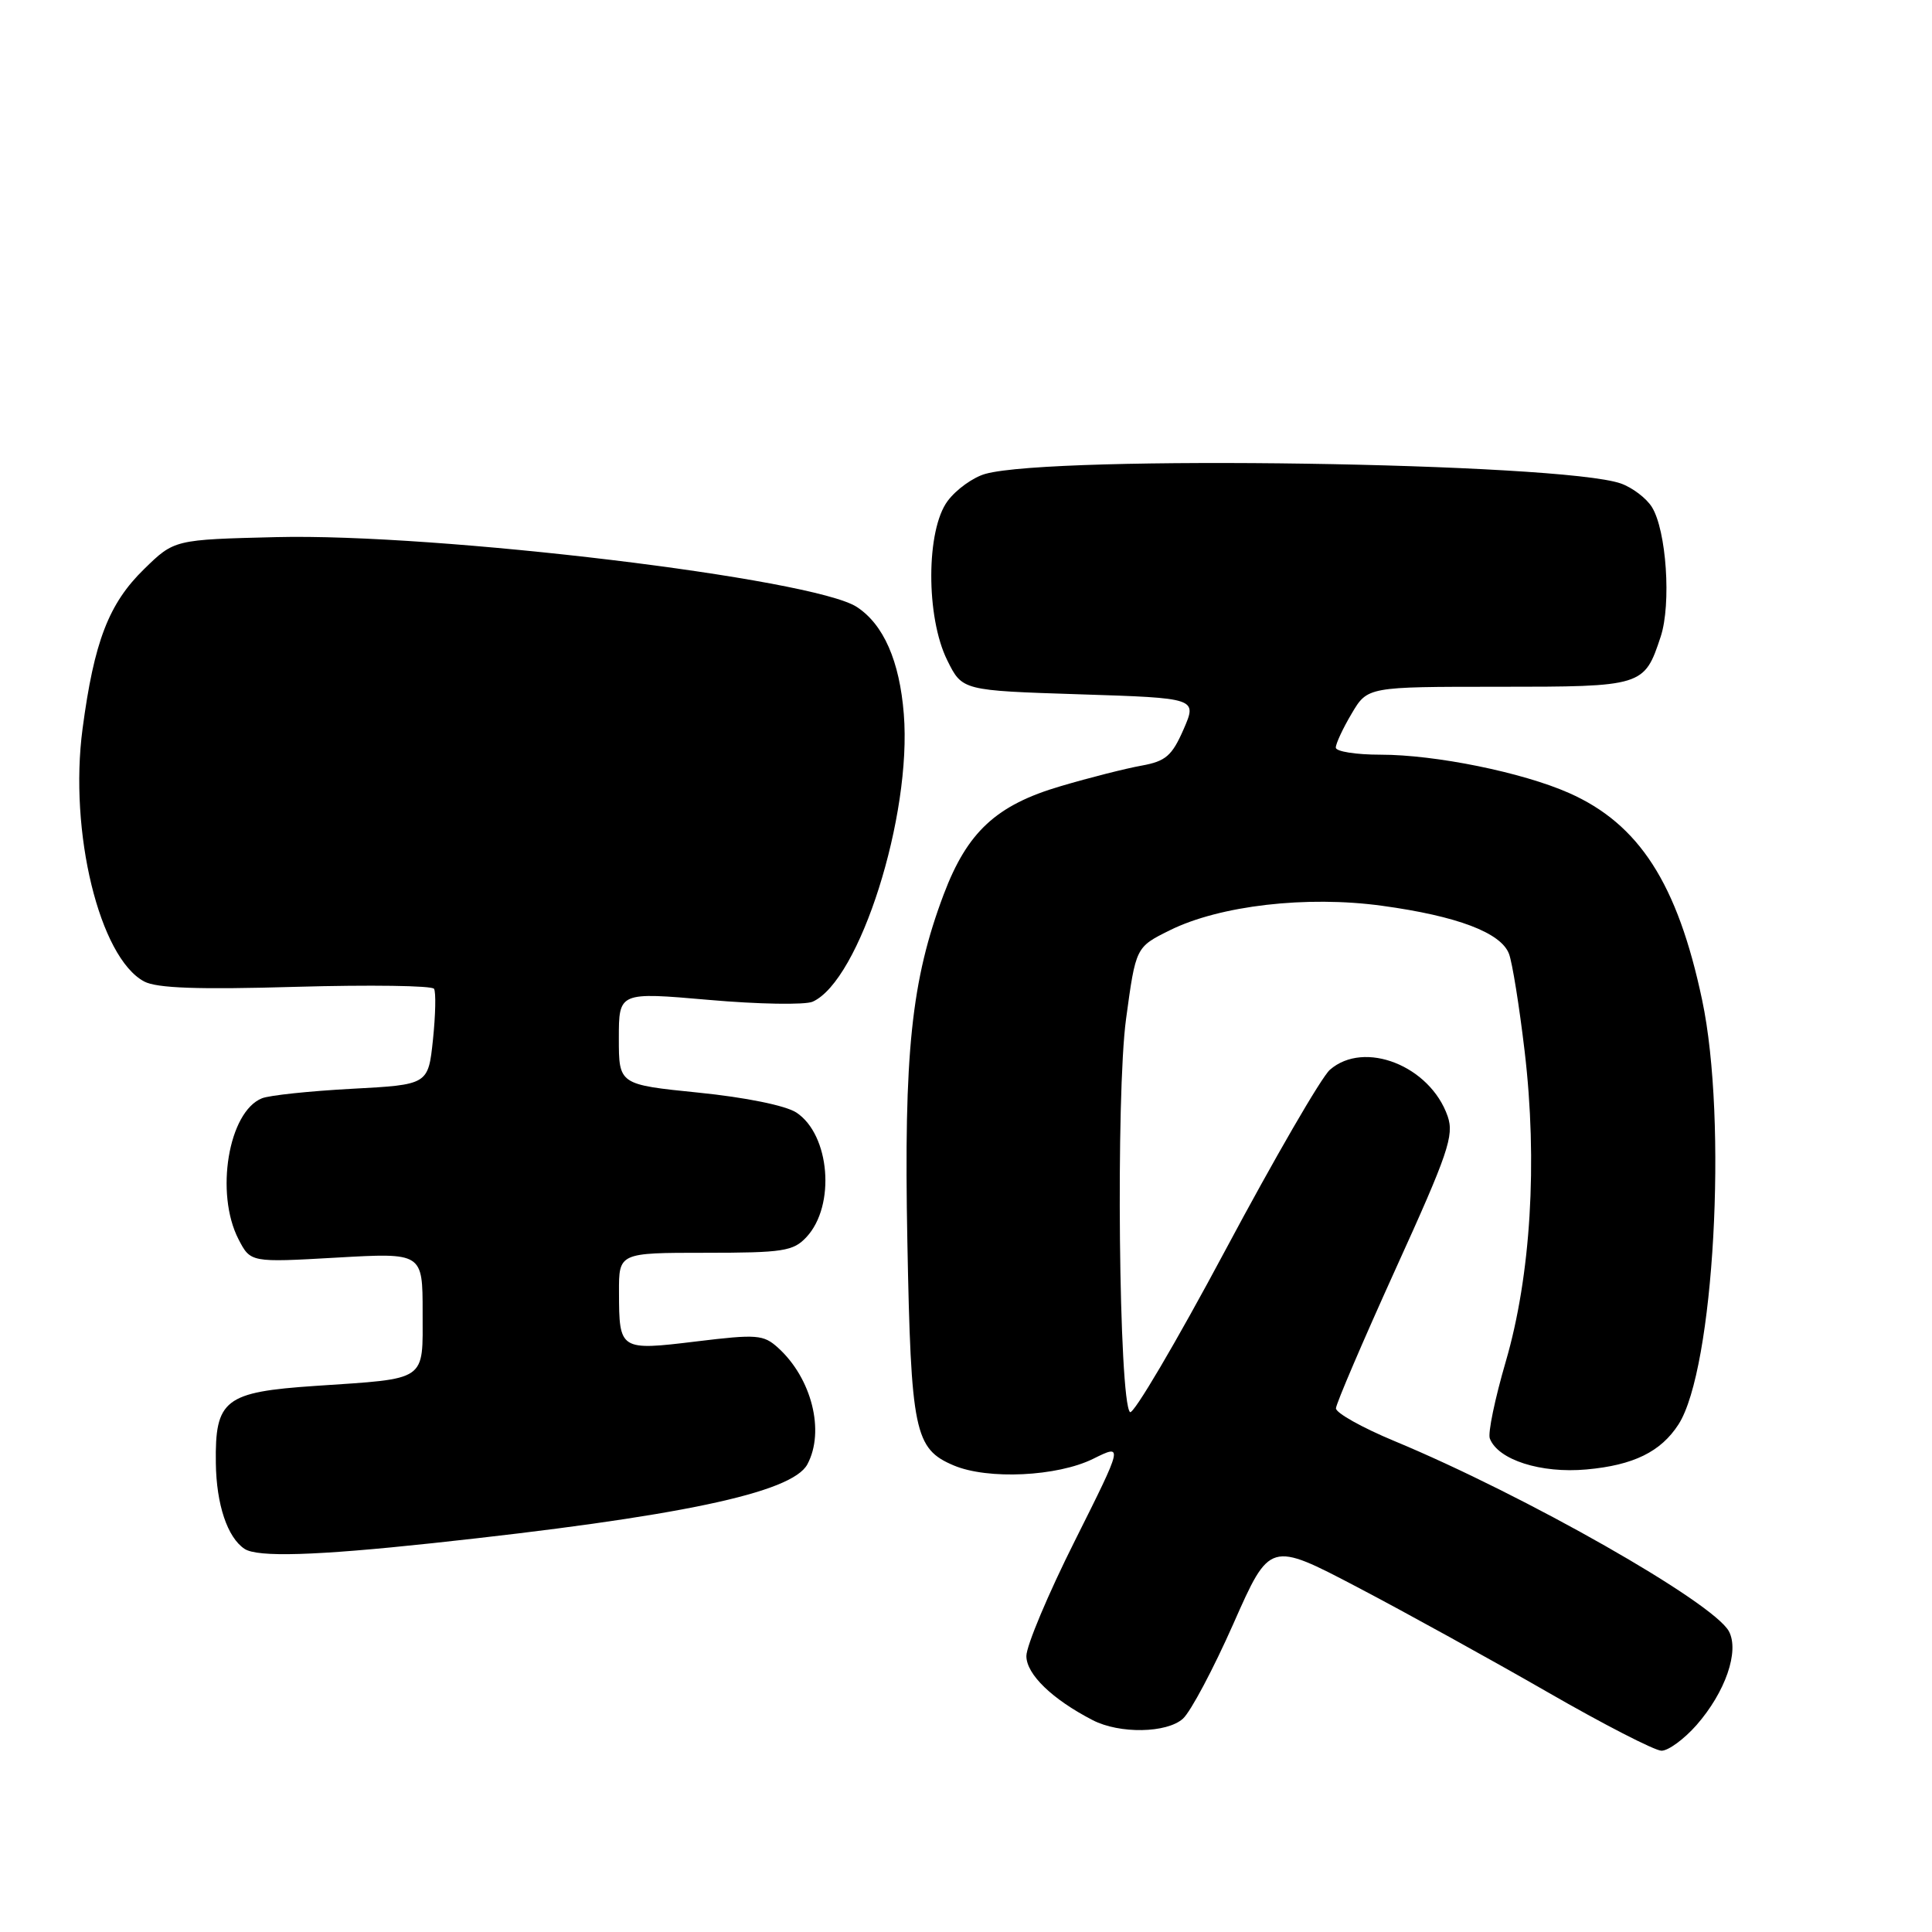 <?xml version="1.0" encoding="UTF-8" standalone="no"?>
<!DOCTYPE svg PUBLIC "-//W3C//DTD SVG 1.1//EN" "http://www.w3.org/Graphics/SVG/1.1/DTD/svg11.dtd" >
<svg xmlns="http://www.w3.org/2000/svg" xmlns:xlink="http://www.w3.org/1999/xlink" version="1.1" viewBox="0 0 256 256">
 <g >
 <path fill="currentColor"
d=" M 224.79 228.59 C 228.62 224.22 230.50 218.80 229.09 216.16 C 227.04 212.33 202.13 198.16 184.75 190.94 C 180.49 189.17 177.01 187.22 177.02 186.61 C 177.04 186.00 180.60 177.69 184.93 168.14 C 191.90 152.81 192.70 150.45 191.82 147.90 C 189.49 141.22 180.77 137.78 176.22 141.75 C 175.11 142.71 168.87 153.48 162.35 165.69 C 155.83 177.89 150.15 187.53 149.73 187.11 C 148.25 185.66 147.84 145.07 149.21 135.00 C 150.50 125.50 150.50 125.50 155.00 123.27 C 161.63 119.98 173.15 118.65 183.13 120.02 C 193.08 121.38 198.89 123.58 199.95 126.39 C 200.39 127.55 201.32 133.35 202.02 139.28 C 203.76 153.97 202.84 169.05 199.52 180.42 C 198.09 185.32 197.13 189.91 197.41 190.61 C 198.49 193.44 204.18 195.26 210.22 194.71 C 216.44 194.15 220.07 192.37 222.41 188.74 C 227.11 181.44 228.94 148.55 225.54 132.50 C 222.28 117.07 217.19 109.18 207.89 105.07 C 201.71 102.34 190.21 100.00 182.93 100.00 C 179.67 100.00 177.00 99.58 177.00 99.06 C 177.00 98.54 177.94 96.51 179.10 94.56 C 181.20 91.00 181.20 91.00 198.53 91.00 C 217.72 91.00 217.87 90.95 220.05 84.36 C 221.47 80.05 220.81 70.26 218.88 67.18 C 218.14 66.00 216.29 64.60 214.76 64.06 C 206.79 61.29 139.58 60.27 130.57 62.79 C 128.95 63.24 126.70 64.86 125.57 66.38 C 122.70 70.22 122.67 81.77 125.52 87.50 C 127.50 91.50 127.50 91.50 143.07 92.00 C 158.63 92.50 158.63 92.50 156.83 96.64 C 155.29 100.16 154.46 100.87 151.26 101.45 C 149.19 101.82 144.37 103.04 140.55 104.17 C 132.02 106.67 128.18 110.22 125.05 118.50 C 120.76 129.88 119.75 139.46 120.23 164.50 C 120.71 189.72 121.17 191.98 126.38 194.18 C 130.90 196.09 140.10 195.65 144.85 193.30 C 148.85 191.32 148.85 191.32 142.43 204.15 C 138.89 211.20 136.00 218.08 136.00 219.43 C 136.00 221.85 139.42 225.16 144.79 227.93 C 148.35 229.77 154.61 229.66 156.75 227.73 C 157.78 226.79 160.79 221.12 163.44 215.13 C 168.26 204.23 168.26 204.23 179.88 210.32 C 186.27 213.67 197.57 219.91 205.00 224.18 C 212.43 228.46 219.24 231.96 220.15 231.98 C 221.05 231.99 223.14 230.46 224.79 228.59 Z  M 57.29 204.48 C 89.91 200.98 104.96 197.82 106.98 194.03 C 109.33 189.65 107.56 182.63 103.10 178.59 C 101.17 176.84 100.30 176.77 92.25 177.75 C 82.11 178.98 82.04 178.93 82.02 171.25 C 82.00 166.00 82.00 166.00 93.46 166.00 C 103.78 166.00 105.12 165.79 106.86 163.92 C 110.75 159.75 109.98 150.34 105.51 147.41 C 104.09 146.49 98.80 145.41 92.56 144.78 C 82.00 143.71 82.00 143.71 82.00 137.58 C 82.00 131.45 82.00 131.45 93.93 132.49 C 100.49 133.07 106.68 133.17 107.68 132.73 C 113.91 129.93 120.84 108.08 119.76 94.62 C 119.20 87.58 117.08 82.75 113.54 80.43 C 107.76 76.65 57.99 70.65 36.62 71.17 C 23.09 71.50 23.09 71.50 19.08 75.42 C 14.41 79.98 12.47 85.01 10.94 96.56 C 9.12 110.21 13.18 126.89 19.10 130.05 C 20.76 130.94 26.21 131.14 39.21 130.76 C 49.02 130.48 57.25 130.60 57.51 131.02 C 57.78 131.45 57.71 134.48 57.37 137.76 C 56.74 143.73 56.74 143.73 46.62 144.27 C 41.05 144.57 35.70 145.13 34.71 145.53 C 30.27 147.31 28.47 158.13 31.60 164.20 C 33.20 167.29 33.20 167.29 44.60 166.64 C 56.00 165.99 56.00 165.99 56.00 173.88 C 56.00 183.16 56.77 182.63 41.77 183.64 C 29.77 184.45 28.48 185.45 28.60 193.86 C 28.67 199.35 30.13 203.72 32.40 205.23 C 34.10 206.37 41.79 206.14 57.29 204.48 Z "/>
</g>
</svg>